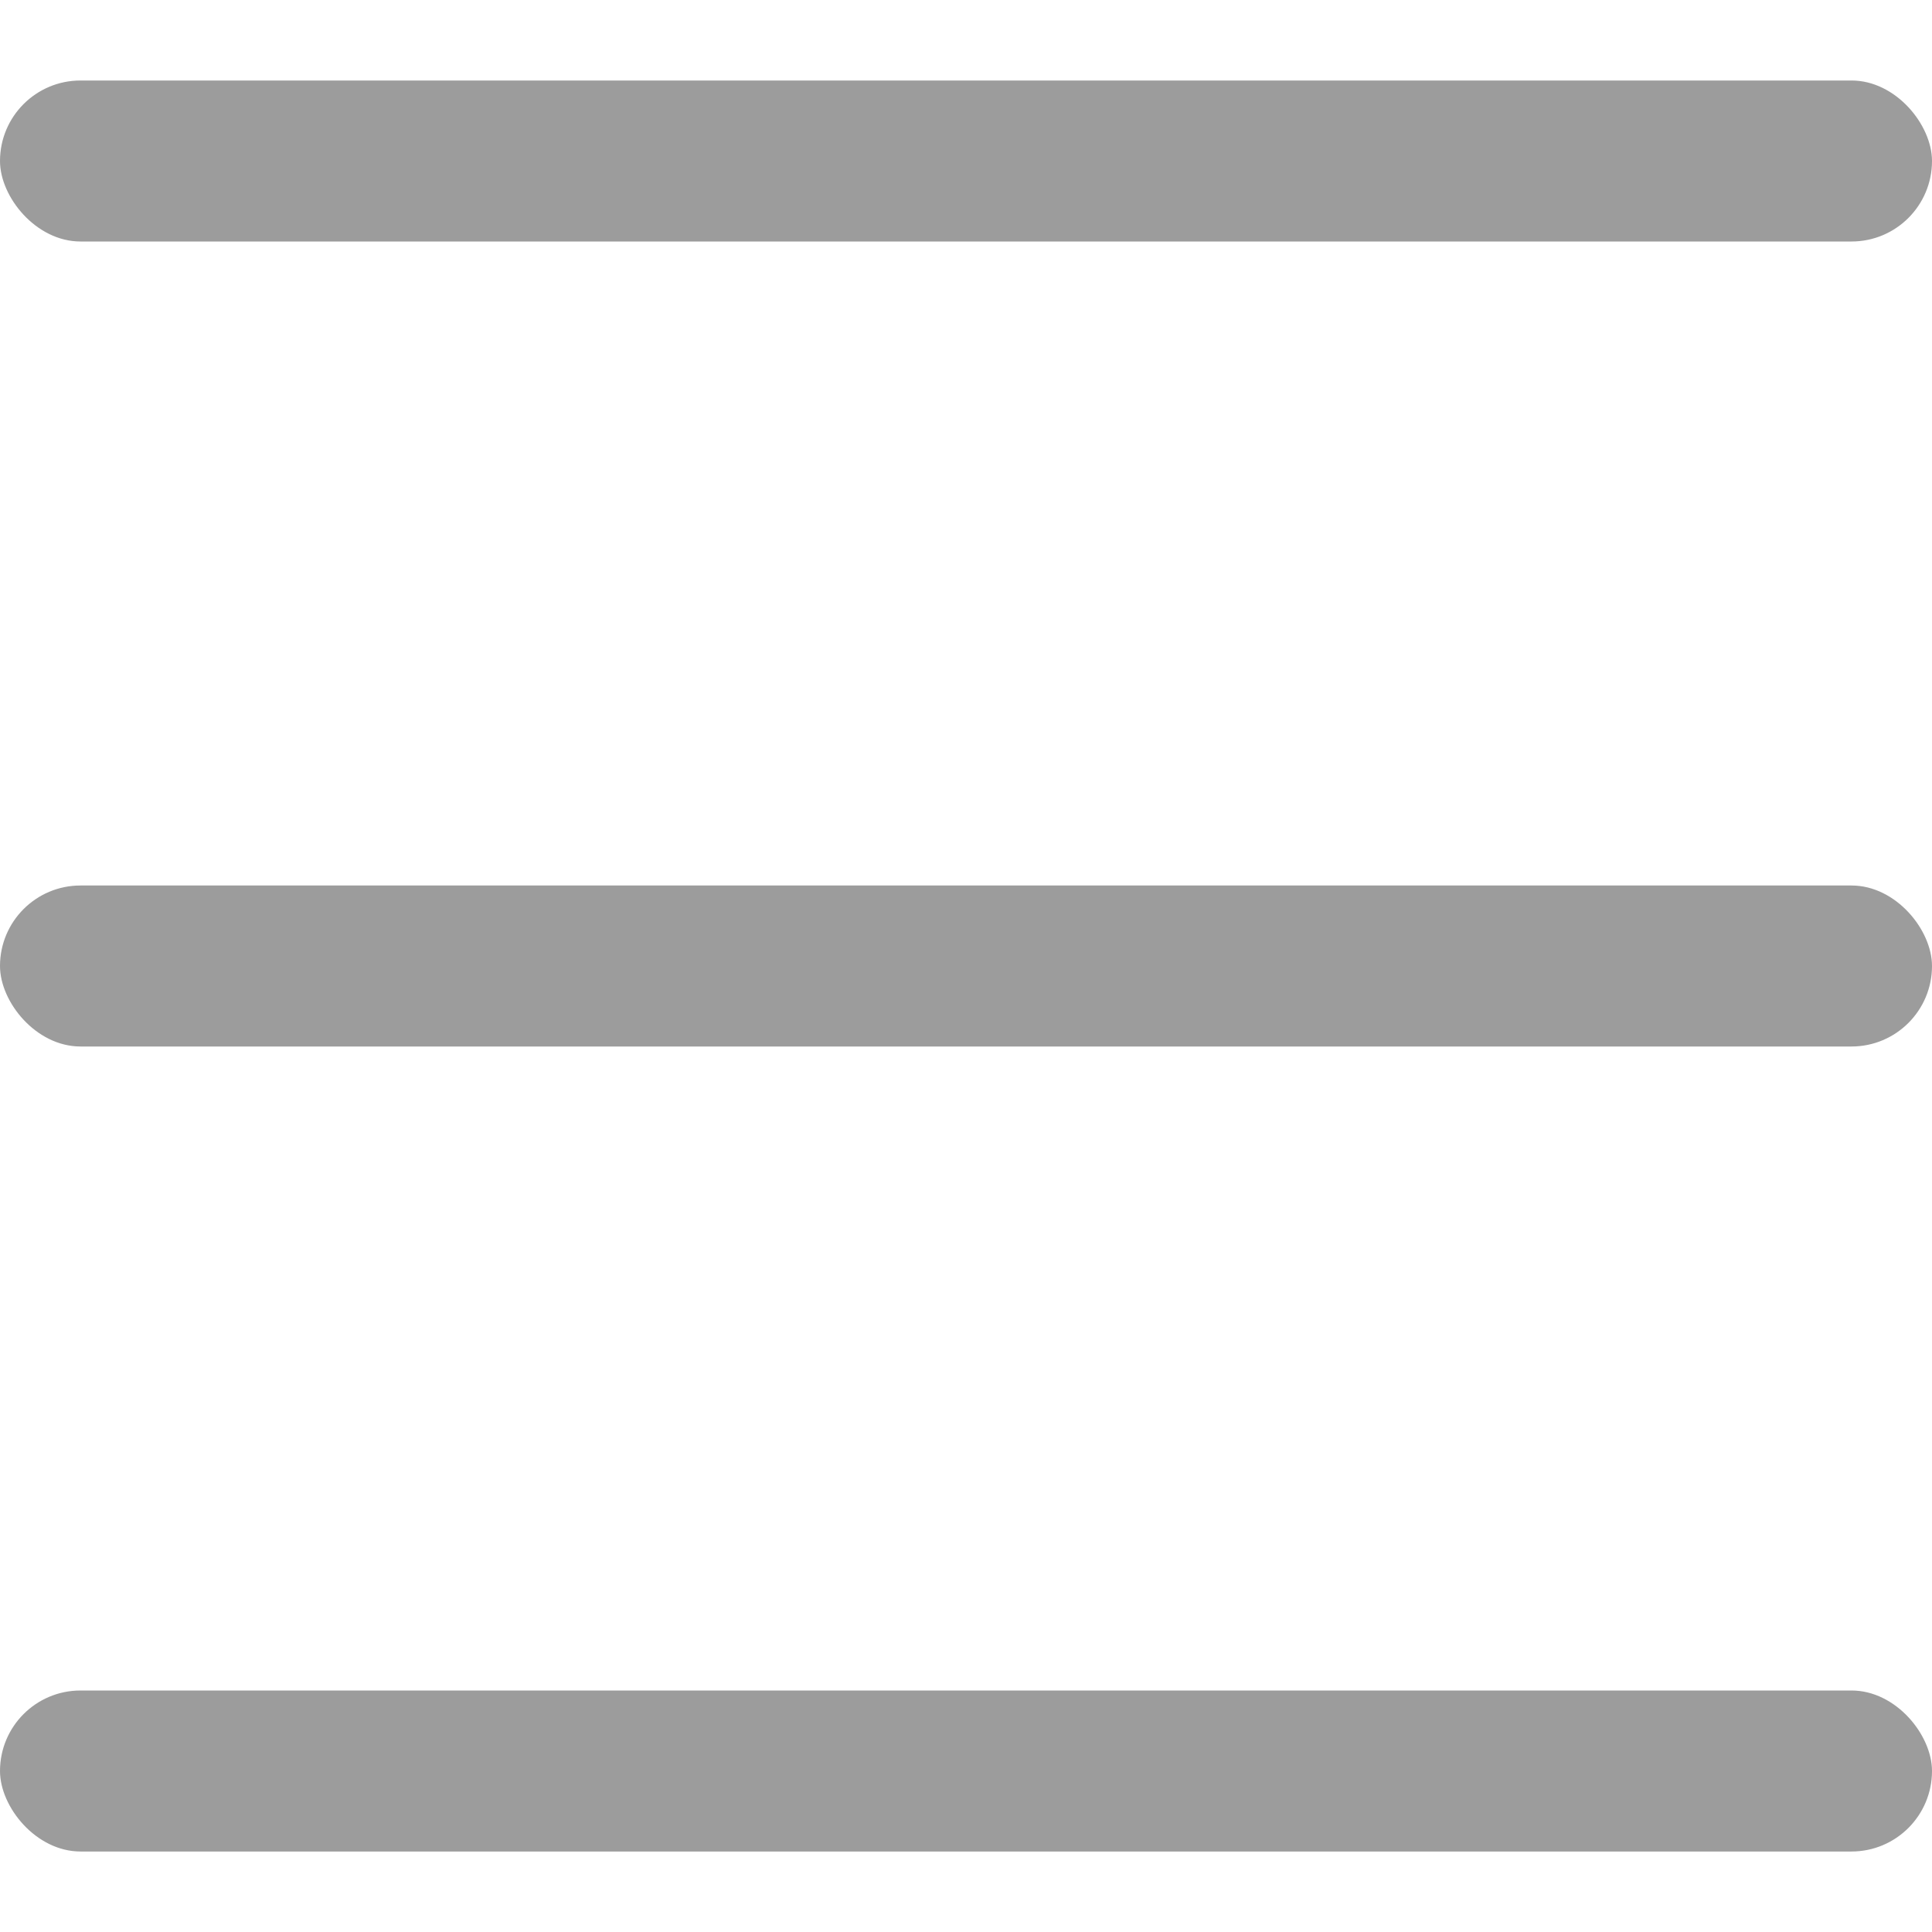 <svg width="24" height="24" viewBox="0 0 24 24" fill="none" xmlns="http://www.w3.org/2000/svg"><rect y="1" width="24" height="2" rx="1" fill="#9C9C9C"/><rect y="11" width="24" height="2" rx="1" fill="#9C9C9C"/><rect y="21" width="24" height="2" rx="1" fill="#9C9C9C"/></svg>